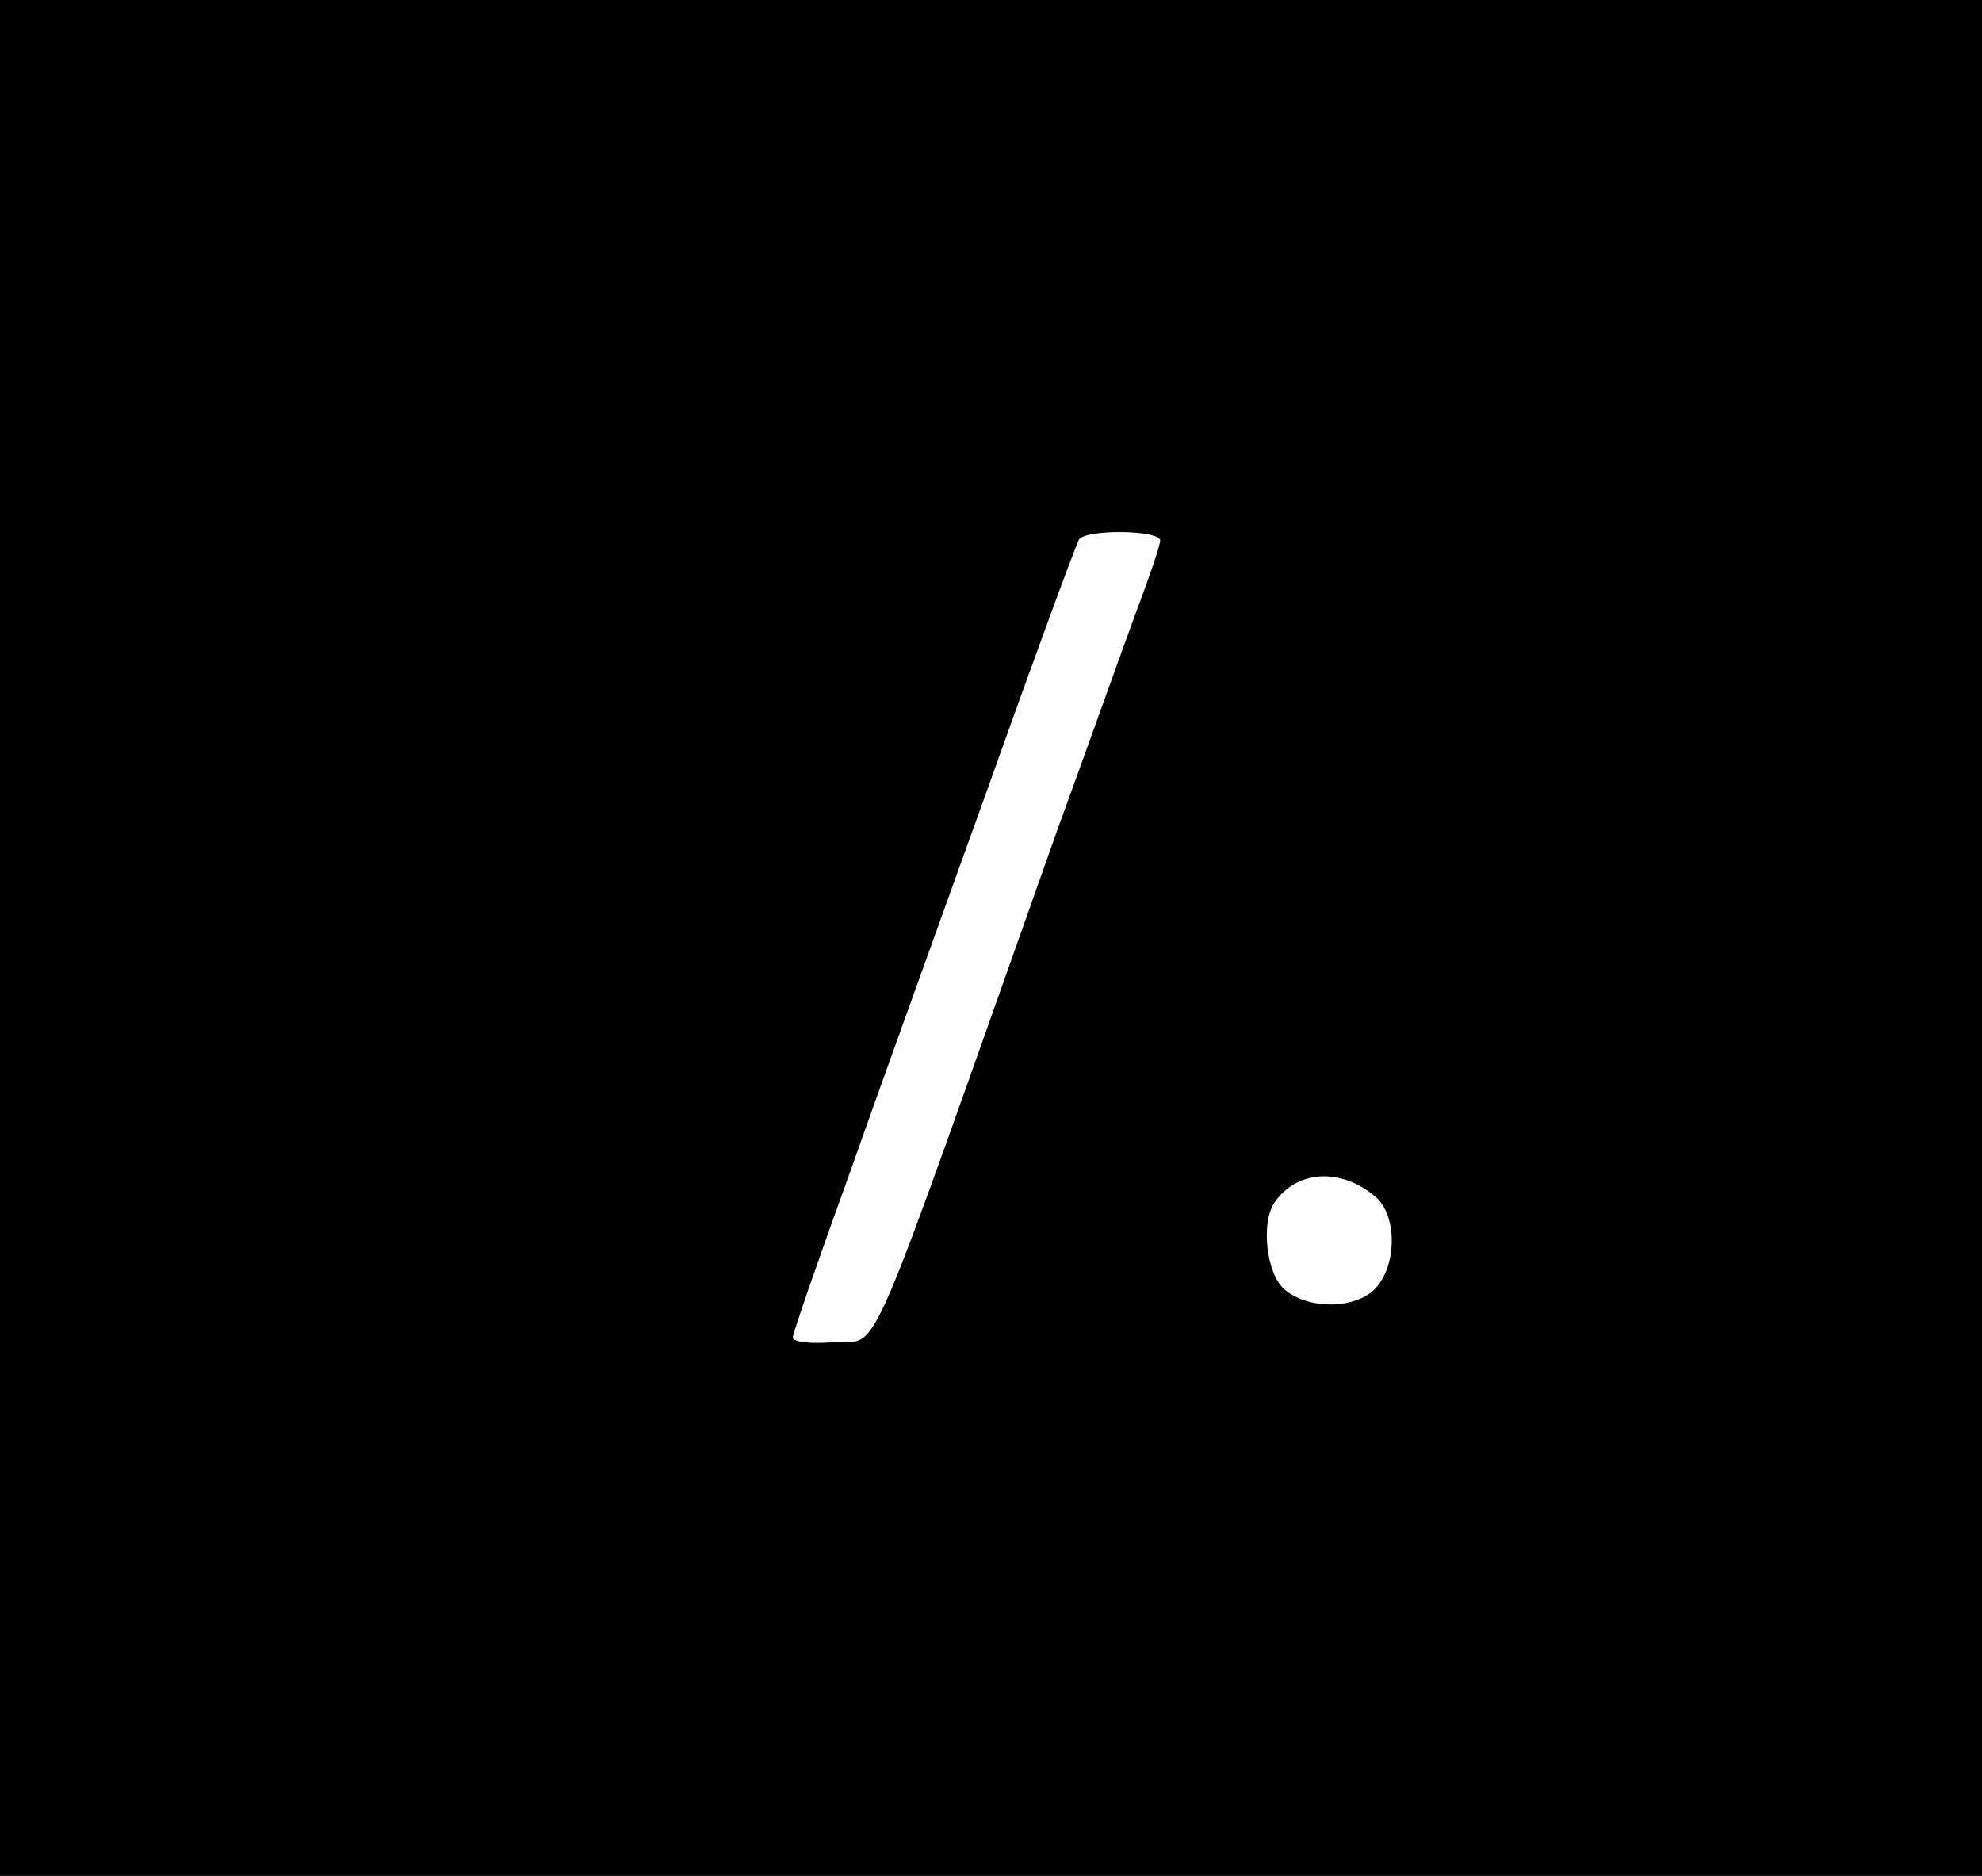 <?xml version="1.0" standalone="no"?>
<!DOCTYPE svg PUBLIC "-//W3C//DTD SVG 20010904//EN"
 "http://www.w3.org/TR/2001/REC-SVG-20010904/DTD/svg10.dtd">
<svg version="1.0" xmlns="http://www.w3.org/2000/svg"
 width="205pt" height="194pt" viewBox="0 0 205 194"
 preserveAspectRatio="xMidYMid meet">

<g transform="translate(0,194) scale(0.1,-0.1)"
fill="#000000" stroke="none">
<path d="M0 970 l0 -970 1025 0 1025 0 0 970 0 970 -1025 0 -1025 0 0 -970z
m1200 411 c0 -5 -12 -40 -26 -77 -14 -38 -50 -139 -81 -224 -205 -578 -181
-524 -231 -528 -23 -2 -42 0 -42 5 0 4 27 82 60 173 32 91 98 273 145 404 47
132 88 243 91 248 7 11 84 10 84 -1z m223 -679 c22 -19 22 -70 0 -94 -20 -22
-70 -23 -95 -1 -18 16 -24 68 -10 89 23 34 69 37 105 6z"/>
</g>
</svg>
